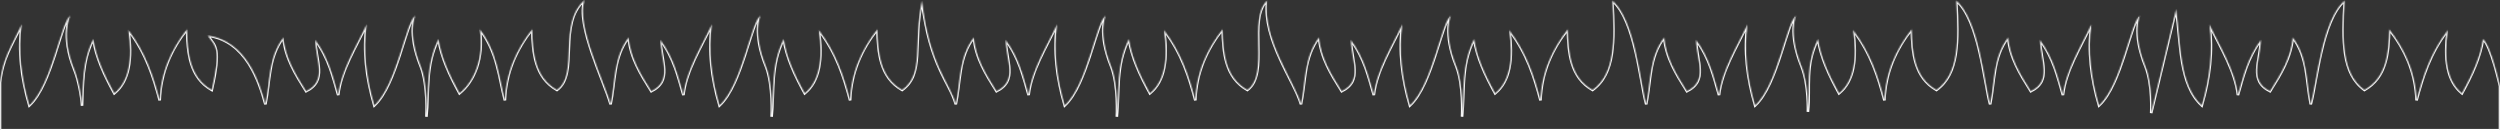 <svg width="1920" height="100" viewBox="0 0 1920 100" fill="none" xmlns="http://www.w3.org/2000/svg">
<rect x="0" y="0" width="1920" height="100" fill="#333333" stroke="none"/>
<g clip-path="url(#clip0_555_366)">
<mask id="path-1-inside-1_555_366" fill="white">
<path d="M1671.26 7.043L1652.09 86.857C1652.09 86.857 1653.42 65.163 1647.69 50.957C1637.19 24.906 1643.47 12.232 1643.47 12.232C1636.53 15.987 1629.5 65.025 1612.05 80.995C1605.84 59.754 1603.35 38.931 1606.2 18.714C1597.76 36.645 1586.5 54.15 1584.32 73.024C1580.23 59.034 1577.3 45.131 1566.7 30.652C1567.12 46.957 1576.21 61.891 1559.67 70.038L1559.43 69.647C1551.51 57.019 1543.59 44.39 1542.24 28.798C1530.45 44.271 1532.07 62.769 1528.41 80.077C1523.74 63.054 1519.94 15.587 1502.41 0.498C1504.13 31.757 1504.55 56.509 1487.22 69.087C1470.1 59.414 1468.62 40.464 1468.22 22.48C1456.13 37.925 1448.02 55.521 1447.24 77.091C1442.46 59.094 1436.9 41.097 1423.19 23.101C1426.38 45.184 1423.9 62.357 1412.37 71.666C1404.74 57.772 1398.23 43.878 1396.23 29.982C1386.02 50.686 1390.52 66.134 1388.46 85.918C1388.46 85.918 1389.29 65.163 1383.57 50.957C1373.07 24.906 1379.35 12.232 1379.35 12.232C1372.4 15.987 1365.37 65.025 1347.93 80.995C1341.72 59.754 1339.22 38.931 1342.08 18.714C1333.64 36.645 1322.38 54.15 1320.2 73.024C1316.1 59.034 1313.18 45.131 1302.58 30.652C1303 46.957 1312.09 61.891 1295.55 70.038L1295.3 69.647C1287.39 57.019 1279.47 44.39 1278.11 28.798C1266.32 44.271 1267.95 62.769 1264.28 80.077C1259.62 63.054 1255.82 15.587 1238.29 0.498C1240.01 31.757 1240.43 56.509 1223.1 69.087C1205.98 59.414 1204.5 40.464 1204.1 22.48C1192.01 37.925 1183.89 55.521 1183.12 77.091C1178.34 59.094 1172.77 41.097 1159.07 23.101C1162.25 45.184 1159.78 62.357 1148.25 71.666C1140.62 57.772 1134.11 43.878 1132.11 29.982C1121.91 50.664 1124.89 69.856 1122.85 89.618C1122.92 88.322 1124.02 64.769 1118.45 50.957C1107.95 24.906 1114.23 12.232 1114.23 12.232C1107.29 15.987 1100.26 65.025 1082.81 80.995C1076.6 59.754 1074.11 38.931 1076.96 18.714C1068.52 36.645 1057.26 54.15 1055.08 73.024C1050.98 59.034 1048.06 45.131 1037.46 30.652C1037.88 46.957 1046.97 61.891 1030.43 70.038L1030.19 69.647C1022.27 57.019 1014.35 44.39 1013 28.798C1001.21 44.271 1002.83 62.769 999.168 80.077C994.503 63.054 969.5 30.652 973.17 0.498C957.984 14.428 975.31 56.509 957.984 69.087C940.859 59.414 939.38 40.464 938.984 22.48C926.895 37.925 918.778 55.521 918.002 77.091C913.221 59.094 907.655 41.097 893.952 23.101C897.138 45.184 894.664 62.357 883.13 71.666C875.503 57.772 868.995 43.878 866.99 29.982C856.781 50.686 859.785 69.898 857.731 89.682C857.731 89.682 859.059 65.163 853.334 50.957C842.837 24.906 849.117 12.232 849.117 12.232C842.171 15.987 835.139 65.025 817.697 80.995C811.486 59.754 808.991 38.931 811.843 18.714C803.404 36.645 792.143 54.15 789.967 73.024C785.868 59.034 782.946 45.131 772.343 30.652C772.764 46.957 781.854 61.891 765.316 70.038L765.072 69.647C757.153 57.019 749.233 44.39 747.88 28.798C736.09 44.271 737.713 62.769 734.052 80.077C729.387 63.054 714 50.957 708.053 0.498C701 34.328 710.194 56.509 692.867 69.087C675.742 59.414 674.263 40.464 673.867 22.48C661.778 37.925 653.661 55.521 652.885 77.091C648.104 59.094 642.538 41.097 628.835 23.101C632.021 45.184 629.547 62.357 618.013 71.666C610.387 57.772 603.878 43.878 601.873 29.982C591.664 50.686 594.668 69.898 592.614 89.682C592.614 89.682 593.942 65.163 588.217 50.957C577.72 24.906 584 12.232 584 12.232C577.054 15.987 570.023 65.025 552.58 80.995C546.37 59.754 543.875 38.931 546.726 18.714C538.288 36.645 527.026 54.15 524.851 73.024C520.752 59.034 517.83 45.131 507.226 30.652C507.647 46.957 516.737 61.891 500.2 70.038L499.956 69.649C492.037 57.02 484.117 44.391 482.763 28.798C470.974 44.271 472.597 62.769 468.936 80.077C464.27 63.054 442 18.714 449 0C427.751 18.714 445.078 56.509 427.751 69.087C410.626 59.414 409.147 40.464 408.752 22.48C396.662 37.925 388.545 55.521 387.769 77.091C382.988 59.094 382.203 40.476 368.5 22.48C371.686 44.563 364.431 62.357 352.898 71.666C345.271 57.772 338.762 43.878 336.758 29.982C326.548 50.686 329.552 69.898 327.498 89.682C327.498 89.682 328.826 65.163 323.102 50.957C312.604 24.906 318.885 12.232 318.885 12.232C311.939 15.987 304.908 65.025 287.465 80.995C281.255 59.754 278.76 38.931 281.612 18.714C273.173 36.645 261.912 54.15 259.736 73.024C255.638 59.034 252.716 45.131 242.112 30.652C242.533 46.957 251.623 61.891 235.086 70.038L234.841 69.647C226.922 57.019 219.003 44.39 217.649 28.798C205.86 44.271 207.483 62.769 203.821 80.077C199.156 63.054 189.178 31.343 159.5 27.363C165.5 35.821 170 36.318 162.637 69.087C145.512 59.414 144.033 40.464 143.637 22.48C131.547 37.925 123.43 55.521 122.654 77.091C117.873 59.094 112.308 41.097 98.605 23.101C101.791 45.184 99.317 62.357 87.783 71.666C80.156 57.772 73.647 43.878 71.643 29.982C62.933 47.645 63.821 64.453 63 81.226C62.532 73.404 60.373 61.626 56.922 53.061C46.425 27.01 53.949 12.233 53.949 12.233C47.003 15.988 39.971 65.025 22.529 80.996C16.318 59.754 13.823 38.931 16.674 18.714C8.236 36.645 2.175 44.517 0 63.391V100H1920V66.207C1920 66.207 1913.21 35.152 1906.95 29.982C1904.94 43.878 1898.43 57.772 1890.8 71.666C1879.26 62.357 1876.78 45.184 1879.97 23.101C1866.26 41.097 1860.69 59.094 1855.9 77.091C1855.13 55.521 1847 37.925 1834.9 22.48C1834.51 40.464 1833.03 59.414 1815.89 69.087C1798.55 56.509 1798.97 31.757 1800.69 0.498C1783.15 15.587 1779.35 63.054 1774.68 80.077C1771.01 62.769 1772.64 44.271 1760.84 28.798C1759.49 44.389 1751.56 57.018 1743.64 69.645L1743.64 69.646L1743.39 70.038C1726.84 61.891 1735.94 46.957 1736.36 30.652C1725.75 45.131 1722.83 59.034 1718.72 73.024C1716.55 54.15 1705.28 36.645 1696.83 18.714C1699.69 38.931 1697.19 59.754 1690.98 80.995C1673.52 65.025 1674.99 33.961 1671.26 7.043Z"/>
</mask>
<path d="M1122.85 89.618L1123.35 89.644L1122.36 89.566L1122.85 89.618ZM1123.35 89.7L1123.35 89.644L1122.35 89.591L1122.35 89.647L1123.35 89.7ZM1122.36 89.566L1122.35 89.63L1123.34 89.734L1123.35 89.669L1122.36 89.566ZM1652.09 86.857L1651.09 86.796L1653.06 87.091L1652.09 86.857ZM1671.26 7.043L1672.25 6.906L1670.28 6.81L1671.26 7.043ZM1690.98 80.995L1690.3 81.733L1691.49 82.817L1691.94 81.276L1690.98 80.995ZM1696.83 18.714L1697.74 18.288L1695.84 18.853L1696.83 18.714ZM1718.72 73.024L1717.73 73.139L1719.68 73.305L1718.72 73.024ZM1736.36 30.652L1737.36 30.678L1737.44 27.483L1735.55 30.061L1736.36 30.652ZM1743.39 70.038L1742.95 70.935L1743.76 71.333L1744.24 70.57L1743.39 70.038ZM1760.84 28.798L1761.64 28.192L1760.07 26.136L1759.85 28.712L1760.84 28.798ZM1774.68 80.077L1773.7 80.284L1775.64 80.342L1774.68 80.077ZM1800.69 0.498L1801.69 0.553L1801.82 -1.792L1800.04 -0.261L1800.69 0.498ZM1815.89 69.087L1815.3 69.897L1815.82 70.274L1816.38 69.958L1815.89 69.087ZM1834.9 22.48L1835.69 21.864L1833.97 19.661L1833.91 22.458L1834.9 22.48ZM1855.9 77.091L1854.9 77.127L1856.87 77.348L1855.9 77.091ZM1879.97 23.101L1880.96 23.244L1881.51 19.429L1879.17 22.495L1879.97 23.101ZM1890.8 71.666L1890.17 72.444L1891.1 73.194L1891.67 72.147L1890.8 71.666ZM1906.95 29.982L1907.59 29.21L1906.21 28.078L1905.96 29.839L1906.95 29.982ZM1643.47 12.232L1644.37 12.676L1645.77 9.855L1643 11.353L1643.47 12.232ZM1612.05 80.995L1611.09 81.276L1611.54 82.817L1612.73 81.733L1612.05 80.995ZM1606.2 18.714L1607.19 18.853L1605.29 18.288L1606.2 18.714ZM1584.32 73.024L1583.36 73.305L1585.32 73.139L1584.32 73.024ZM1566.7 30.652L1567.51 30.061L1565.62 27.481L1565.7 30.678L1566.7 30.652ZM1559.67 70.038L1558.83 70.569L1559.31 71.334L1560.12 70.935L1559.67 70.038ZM1542.24 28.798L1543.23 28.712L1543.01 26.135L1541.44 28.192L1542.24 28.798ZM1528.41 80.077L1527.44 80.342L1529.39 80.284L1528.41 80.077ZM1502.41 0.498L1503.06 -0.26L1501.28 -1.793L1501.41 0.553L1502.41 0.498ZM1487.22 69.087L1486.73 69.958L1487.29 70.274L1487.81 69.897L1487.22 69.087ZM1468.22 22.48L1469.22 22.458L1469.16 19.66L1467.44 21.864L1468.22 22.48ZM1447.24 77.091L1446.28 77.348L1448.24 77.127L1447.24 77.091ZM1423.19 23.101L1423.99 22.495L1421.65 19.427L1422.2 23.244L1423.19 23.101ZM1412.37 71.666L1411.49 72.147L1412.07 73.195L1413 72.444L1412.37 71.666ZM1396.23 29.982L1397.22 29.839L1396.76 26.647L1395.33 29.539L1396.23 29.982ZM1388.46 85.918L1387.47 85.879L1389.46 86.022L1388.46 85.918ZM1647.69 50.957L1648.62 50.583L1647.69 50.957ZM1379.35 12.232L1380.25 12.676L1381.64 9.855L1378.87 11.353L1379.35 12.232ZM1347.93 80.995L1346.97 81.276L1347.42 82.817L1348.61 81.733L1347.93 80.995ZM1342.08 18.714L1343.07 18.853L1341.17 18.288L1342.08 18.714ZM1320.2 73.024L1319.24 73.305L1321.19 73.139L1320.2 73.024ZM1302.58 30.652L1303.38 30.061L1301.49 27.481L1301.58 30.678L1302.58 30.652ZM1295.55 70.038L1294.7 70.569L1295.18 71.334L1295.99 70.935L1295.55 70.038ZM1278.11 28.798L1279.11 28.712L1278.88 26.135L1277.32 28.192L1278.11 28.798ZM1264.28 80.077L1263.32 80.342L1265.26 80.284L1264.28 80.077ZM1238.29 0.498L1238.94 -0.26L1237.16 -1.793L1237.29 0.553L1238.29 0.498ZM1223.1 69.087L1222.61 69.958L1223.17 70.274L1223.69 69.897L1223.1 69.087ZM1204.1 22.48L1205.1 22.458L1205.04 19.66L1203.31 21.864L1204.1 22.48ZM1183.12 77.091L1182.15 77.348L1184.12 77.127L1183.12 77.091ZM1159.07 23.101L1159.86 22.495L1157.53 19.427L1158.08 23.244L1159.07 23.101ZM1148.25 71.666L1147.37 72.147L1147.94 73.195L1148.87 72.444L1148.25 71.666ZM1132.11 29.982L1133.1 29.839L1132.64 26.647L1131.21 29.539L1132.11 29.982ZM1383.57 50.957L1384.49 50.583L1383.57 50.957ZM1114.23 12.232L1115.13 12.676L1116.53 9.855L1113.76 11.353L1114.23 12.232ZM1082.81 80.995L1081.85 81.276L1082.3 82.817L1083.49 81.733L1082.81 80.995ZM1076.96 18.714L1077.95 18.853L1076.05 18.288L1076.96 18.714ZM1055.08 73.024L1054.12 73.305L1056.08 73.139L1055.08 73.024ZM1037.46 30.652L1038.27 30.061L1036.38 27.481L1036.46 30.678L1037.46 30.652ZM1030.43 70.038L1029.59 70.569L1030.06 71.334L1030.87 70.935L1030.43 70.038ZM1013 28.798L1013.99 28.712L1013.77 26.135L1012.2 28.192L1013 28.798ZM999.168 80.077L998.204 80.342L1000.15 80.284L999.168 80.077ZM973.17 0.498L974.162 0.618L974.49 -2.07L972.494 -0.239L973.17 0.498ZM957.984 69.087L957.492 69.958L958.052 70.274L958.572 69.897L957.984 69.087ZM938.984 22.48L939.984 22.458L939.922 19.66L938.197 21.864L938.984 22.48ZM918.002 77.091L917.035 77.348L919.001 77.127L918.002 77.091ZM893.952 23.101L894.748 22.495L892.412 19.427L892.963 23.244L893.952 23.101ZM883.13 71.666L882.254 72.147L882.828 73.195L883.758 72.444L883.13 71.666ZM866.99 29.982L867.98 29.839L867.52 26.647L866.093 29.539L866.99 29.982ZM857.731 89.682L856.732 89.628L858.725 89.785L857.731 89.682ZM1118.45 50.957L1119.38 50.583L1118.45 50.957ZM849.117 12.232L850.013 12.676L851.411 9.855L848.642 11.353L849.117 12.232ZM817.697 80.995L816.737 81.276L817.188 82.817L818.372 81.733L817.697 80.995ZM811.843 18.714L812.833 18.853L810.938 18.288L811.843 18.714ZM789.967 73.024L789.008 73.305L790.961 73.139L789.967 73.024ZM772.343 30.652L773.15 30.061L771.261 27.482L771.343 30.678L772.343 30.652ZM765.316 70.038L764.469 70.569L764.949 71.334L765.758 70.935L765.316 70.038ZM747.88 28.798L748.876 28.712L748.652 26.135L747.084 28.192L747.88 28.798ZM734.052 80.077L733.087 80.342L735.03 80.284L734.052 80.077ZM708.053 0.498L709.046 0.38L707.074 0.293L708.053 0.498ZM692.867 69.087L692.376 69.958L692.935 70.274L693.455 69.897L692.867 69.087ZM673.867 22.48L674.867 22.458L674.806 19.66L673.08 21.864L673.867 22.48ZM652.885 77.091L651.918 77.348L653.884 77.127L652.885 77.091ZM628.835 23.101L629.631 22.495L627.295 19.427L627.846 23.244L628.835 23.101ZM618.013 71.666L617.137 72.147L617.712 73.195L618.642 72.444L618.013 71.666ZM601.873 29.982L602.863 29.839L602.403 26.647L600.977 29.539L601.873 29.982ZM592.614 89.682L591.615 89.628L593.609 89.785L592.614 89.682ZM853.334 50.957L854.262 50.583L853.334 50.957ZM584 12.232L584.896 12.676L586.294 9.855L583.525 11.353L584 12.232ZM552.58 80.995L551.62 81.276L552.071 82.817L553.256 81.733L552.58 80.995ZM546.726 18.714L547.716 18.853L545.821 18.288L546.726 18.714ZM524.851 73.024L523.891 73.305L525.844 73.139L524.851 73.024ZM507.226 30.652L508.033 30.061L506.144 27.482L506.227 30.678L507.226 30.652ZM500.2 70.038L499.353 70.569L499.832 71.334L500.642 70.935L500.2 70.038ZM482.763 28.798L483.759 28.712L483.536 26.135L481.968 28.192L482.763 28.798ZM468.936 80.077L467.971 80.342L469.914 80.284L468.936 80.077ZM449 0L449.937 0.35L448.339 -0.75L449 0ZM427.751 69.087L427.26 69.958L427.819 70.274L428.339 69.897L427.751 69.087ZM408.752 22.48L409.751 22.458L409.69 19.66L407.964 21.864L408.752 22.48ZM387.769 77.091L386.802 77.348L388.768 77.127L387.769 77.091ZM368.5 22.48L369.296 21.875L366.96 18.807L367.51 22.623L368.5 22.48ZM352.898 71.666L352.021 72.147L352.596 73.195L353.526 72.444L352.898 71.666ZM336.758 29.982L337.748 29.839L337.287 26.647L335.861 29.539L336.758 29.982ZM327.498 89.682L326.5 89.628L328.493 89.785L327.498 89.682ZM588.217 50.957L589.145 50.583L588.217 50.957ZM318.885 12.232L319.781 12.676L321.179 9.855L318.409 11.353L318.885 12.232ZM287.465 80.995L286.506 81.276L286.956 82.817L288.141 81.733L287.465 80.995ZM281.612 18.714L282.602 18.853L280.707 18.288L281.612 18.714ZM259.736 73.024L258.777 73.305L260.73 73.139L259.736 73.024ZM242.112 30.652L242.919 30.061L241.03 27.482L241.112 30.678L242.112 30.652ZM235.086 70.038L234.239 70.569L234.718 71.334L235.528 70.935L235.086 70.038ZM217.649 28.798L218.645 28.712L218.421 26.135L216.853 28.192L217.649 28.798ZM203.821 80.077L202.857 80.342L204.799 80.284L203.821 80.077ZM159.5 27.363L159.633 26.372L157.354 26.066L158.684 27.942L159.5 27.363ZM162.637 69.087L162.145 69.958L163.317 70.62L163.613 69.306L162.637 69.087ZM143.637 22.48L144.637 22.458L144.575 19.66L142.849 21.864L143.637 22.48ZM122.654 77.091L121.688 77.348L123.653 77.127L122.654 77.091ZM98.605 23.101L99.4 22.495L97.064 19.427L97.615 23.244L98.605 23.101ZM87.783 71.666L86.906 72.147L87.481 73.195L88.411 72.444L87.783 71.666ZM71.643 29.982L72.633 29.839L72.172 26.647L70.746 29.539L71.643 29.982ZM323.102 50.957L322.174 51.331L323.102 50.957ZM53.949 12.233L54.84 12.686L56.296 9.827L53.473 11.353L53.949 12.233ZM22.529 80.996L21.569 81.276L22.02 82.817L23.204 81.733L22.529 80.996ZM16.674 18.714L17.665 18.854L15.77 18.288L16.674 18.714ZM0 63.391L-0.993 63.276L-1 63.333V63.391H0ZM56.922 53.061L55.995 53.435L56.922 53.061ZM0 100H-1V101H0V100ZM63 81.226L62.002 81.286L63.999 81.275L63 81.226ZM1920 100V101H1921V100H1920ZM1920 66.207H1921V66.099L1920.98 65.993L1920 66.207ZM1743.64 69.646L1742.86 69.022L1742.82 69.066L1742.79 69.115L1743.64 69.646ZM1743.64 69.645L1744.42 70.27L1744.46 70.225L1744.49 70.177L1743.64 69.645ZM234.841 69.647L235.688 69.116V69.116L234.841 69.647ZM499.956 69.649L500.803 69.117L500.803 69.117L499.956 69.649ZM765.072 69.647L764.224 70.179L764.224 70.179L765.072 69.647ZM1030.19 69.647L1031.04 69.116L1031.03 69.116L1030.19 69.647ZM1122.85 89.618L1121.86 89.567L1123.85 89.72L1122.85 89.618ZM1295.3 69.647L1294.46 70.178L1294.46 70.178L1295.3 69.647ZM1559.43 69.647L1558.58 70.178L1558.58 70.178L1559.43 69.647ZM1653.06 87.091L1672.23 7.277L1670.28 6.81L1651.12 86.624L1653.06 87.091ZM1670.27 7.18C1671.19 13.883 1671.8 20.843 1672.46 27.803C1673.12 34.75 1673.84 41.69 1674.98 48.296C1677.28 61.485 1681.32 73.519 1690.3 81.733L1691.65 80.258C1683.17 72.502 1679.23 61.019 1676.96 47.953C1675.82 41.432 1675.11 34.561 1674.45 27.614C1673.79 20.679 1673.18 13.662 1672.25 6.906L1670.27 7.18ZM1691.94 81.276C1698.18 59.937 1700.7 38.967 1697.82 18.574L1695.84 18.853C1698.67 38.894 1696.2 59.571 1690.02 80.715L1691.94 81.276ZM1695.93 19.14C1698.05 23.64 1700.34 28.112 1702.62 32.565C1704.9 37.024 1707.16 41.467 1709.22 45.934C1713.35 54.873 1716.66 63.856 1717.73 73.139L1719.72 72.909C1718.61 63.318 1715.2 54.111 1711.04 45.096C1708.96 40.587 1706.68 36.111 1704.4 31.655C1702.12 27.193 1699.84 22.753 1697.74 18.288L1695.93 19.14ZM1719.68 73.305C1723.81 59.242 1726.69 45.547 1737.17 31.243L1735.55 30.061C1724.82 44.715 1721.85 58.825 1717.77 72.743L1719.68 73.305ZM1735.36 30.626C1735.26 34.622 1734.62 38.548 1733.97 42.37C1733.32 46.165 1732.65 49.89 1732.51 53.366C1732.38 56.856 1732.79 60.191 1734.37 63.204C1735.95 66.23 1738.67 68.826 1742.95 70.935L1743.83 69.141C1739.84 67.177 1737.49 64.85 1736.14 62.276C1734.78 59.688 1734.39 56.742 1734.51 53.442C1734.64 50.128 1735.28 46.553 1735.94 42.708C1736.59 38.89 1737.25 34.834 1737.36 30.678L1735.36 30.626ZM1760.05 29.405C1765.81 36.961 1768.31 45.276 1769.82 53.922C1770.58 58.252 1771.09 62.639 1771.64 67.062C1772.18 71.473 1772.77 75.912 1773.7 80.284L1775.66 79.87C1774.75 75.589 1774.17 71.225 1773.62 66.816C1773.08 62.419 1772.56 57.969 1771.79 53.577C1770.25 44.779 1767.67 36.108 1761.64 28.192L1760.05 29.405ZM1775.64 80.342C1776.82 76.033 1777.95 69.822 1779.23 62.762C1780.52 55.68 1781.98 47.703 1783.83 39.791C1785.69 31.876 1787.94 24.058 1790.81 17.294C1793.68 10.517 1797.13 4.883 1801.35 1.256L1800.04 -0.261C1795.49 3.657 1791.89 9.615 1788.97 16.514C1786.04 23.426 1783.76 31.368 1781.89 39.334C1780.02 47.303 1778.55 55.327 1777.26 62.405C1775.97 69.505 1774.87 75.61 1773.71 79.813L1775.64 80.342ZM1799.7 0.442C1798.83 16.055 1798.29 30.164 1800.16 41.954C1802.03 53.773 1806.34 63.396 1815.3 69.897L1816.48 68.278C1808.1 62.2 1803.96 53.158 1802.13 41.642C1800.3 30.096 1800.83 16.199 1801.69 0.553L1799.7 0.442ZM1816.38 69.958C1834.07 59.972 1835.51 40.404 1835.9 22.502L1833.91 22.458C1833.51 40.523 1831.98 58.857 1815.4 68.216L1816.38 69.958ZM1834.12 23.097C1846.11 38.414 1854.14 55.812 1854.9 77.127L1856.9 77.055C1856.12 55.23 1847.89 37.436 1835.69 21.864L1834.12 23.097ZM1856.87 77.348C1861.65 59.378 1867.18 41.54 1880.76 23.707L1879.17 22.495C1865.34 40.653 1859.73 58.81 1854.94 76.834L1856.87 77.348ZM1878.98 22.958C1875.78 45.086 1878.18 62.772 1890.17 72.444L1891.43 70.888C1880.33 61.942 1877.78 45.281 1880.96 23.244L1878.98 22.958ZM1891.67 72.147C1899.31 58.238 1905.91 44.211 1907.94 30.124L1905.96 29.839C1903.98 43.545 1897.54 57.306 1889.92 71.184L1891.67 72.147ZM1643 11.353C1642.39 11.681 1641.86 12.213 1641.38 12.839C1640.89 13.472 1640.42 14.256 1639.96 15.152C1639.03 16.944 1638.1 19.281 1637.15 21.98C1635.23 27.368 1633.14 34.402 1630.75 41.723C1628.35 49.076 1625.63 56.773 1622.44 63.619C1619.24 70.479 1615.59 76.398 1611.38 80.258L1612.73 81.733C1617.23 77.608 1621.01 71.408 1624.25 64.465C1627.5 57.507 1630.24 49.716 1632.65 42.344C1635.07 34.939 1637.13 28.012 1639.03 22.65C1639.98 19.974 1640.87 17.739 1641.73 16.068C1642.16 15.233 1642.57 14.562 1642.96 14.057C1643.36 13.544 1643.69 13.253 1643.95 13.112L1643 11.353ZM1613.01 80.715C1606.83 59.571 1604.36 38.894 1607.19 18.853L1605.21 18.574C1602.33 38.967 1604.86 59.937 1611.09 81.276L1613.01 80.715ZM1605.29 18.288C1603.19 22.753 1600.92 27.194 1598.64 31.655C1596.36 36.111 1594.09 40.587 1592.01 45.096C1587.85 54.111 1584.44 63.318 1583.33 72.91L1585.32 73.139C1586.39 63.856 1589.7 54.873 1593.82 45.934C1595.88 41.466 1598.14 37.024 1600.42 32.565C1602.69 28.111 1604.99 23.64 1607.1 19.14L1605.29 18.288ZM1585.28 72.743C1581.21 58.826 1578.24 44.715 1567.51 30.061L1565.89 31.243C1576.37 45.547 1579.24 59.242 1583.36 73.305L1585.28 72.743ZM1565.7 30.678C1565.81 34.834 1566.47 38.89 1567.12 42.708C1567.78 46.553 1568.42 50.128 1568.55 53.442C1568.67 56.742 1568.28 59.688 1566.92 62.276C1565.57 64.851 1563.22 67.177 1559.23 69.141L1560.12 70.935C1564.4 68.825 1567.11 66.23 1568.69 63.204C1570.27 60.191 1570.68 56.856 1570.55 53.366C1570.41 49.89 1569.74 46.165 1569.09 42.37C1568.44 38.548 1567.8 34.622 1567.7 30.626L1565.7 30.678ZM1541.44 28.192C1535.41 36.109 1532.83 44.779 1531.29 53.577C1530.52 57.969 1530.01 62.419 1529.46 66.816C1528.92 71.225 1528.34 75.589 1527.43 79.87L1529.39 80.284C1530.31 75.912 1530.9 71.473 1531.45 67.062C1532 62.639 1532.5 58.252 1533.26 53.922C1534.77 45.276 1537.27 36.961 1543.03 29.404L1541.44 28.192ZM1529.37 79.813C1528.22 75.61 1527.12 69.505 1525.83 62.405C1524.54 55.328 1523.08 47.303 1521.21 39.334C1519.34 31.368 1517.06 23.426 1514.13 16.514C1511.21 9.615 1507.61 3.657 1503.06 -0.26L1501.76 1.255C1505.97 4.883 1509.42 10.517 1512.29 17.294C1515.15 24.058 1517.4 31.876 1519.26 39.791C1521.12 47.703 1522.57 55.68 1523.86 62.762C1525.14 69.821 1526.26 76.033 1527.44 80.342L1529.37 79.813ZM1501.41 0.553C1502.27 16.199 1502.8 30.096 1500.97 41.642C1499.15 53.159 1495.01 62.2 1486.64 68.278L1487.81 69.897C1496.77 63.396 1501.08 53.772 1502.95 41.954C1504.81 30.164 1504.27 16.055 1503.41 0.442L1501.41 0.553ZM1487.72 68.217C1471.15 58.857 1469.62 40.524 1469.22 22.458L1467.22 22.502C1467.62 40.404 1469.05 59.972 1486.73 69.958L1487.72 68.217ZM1467.44 21.864C1455.25 37.437 1447.03 55.23 1446.24 77.055L1448.24 77.127C1449.01 55.812 1457.02 38.414 1469.01 23.097L1467.44 21.864ZM1448.21 76.834C1443.42 58.81 1437.82 40.654 1423.99 22.495L1422.4 23.707C1435.98 41.54 1441.5 59.378 1446.28 77.348L1448.21 76.834ZM1422.2 23.244C1425.38 45.282 1422.83 61.942 1411.74 70.888L1413 72.444C1424.98 62.771 1427.37 45.086 1424.18 22.958L1422.2 23.244ZM1413.25 71.185C1405.63 57.306 1399.2 43.546 1397.22 29.839L1395.24 30.124C1397.27 44.21 1403.86 58.238 1411.49 72.147L1413.25 71.185ZM1395.33 29.539C1390.15 40.051 1388.7 49.234 1388.29 58.249C1388.08 62.737 1388.14 67.206 1388.11 71.737C1388.08 76.282 1387.98 80.918 1387.47 85.815L1389.46 86.022C1389.98 81.026 1390.08 76.312 1390.11 71.749C1390.14 67.172 1390.08 62.776 1390.29 58.341C1390.69 49.509 1392.1 40.617 1397.13 30.424L1395.33 29.539ZM1652.09 86.857C1653.09 86.918 1653.09 86.918 1653.09 86.917C1653.09 86.917 1653.09 86.917 1653.09 86.916C1653.09 86.915 1653.09 86.914 1653.09 86.913C1653.09 86.91 1653.09 86.906 1653.09 86.9C1653.09 86.888 1653.09 86.872 1653.09 86.85C1653.1 86.807 1653.1 86.744 1653.1 86.661C1653.11 86.495 1653.12 86.252 1653.14 85.937C1653.16 85.309 1653.19 84.398 1653.21 83.261C1653.24 80.987 1653.23 77.808 1653.04 74.181C1652.65 66.951 1651.54 57.843 1648.62 50.583L1646.76 51.331C1649.56 58.278 1650.66 67.119 1651.04 74.288C1651.23 77.859 1651.24 80.992 1651.21 83.23C1651.19 84.349 1651.16 85.243 1651.14 85.857C1651.13 86.164 1651.11 86.4 1651.11 86.559C1651.1 86.638 1651.1 86.698 1651.1 86.738C1651.1 86.758 1651.09 86.773 1651.09 86.783C1651.09 86.788 1651.09 86.791 1651.09 86.793C1651.09 86.794 1651.09 86.795 1651.09 86.796C1651.09 86.796 1651.09 86.796 1651.09 86.796C1651.09 86.796 1651.09 86.796 1652.09 86.857ZM1648.62 50.583C1643.42 37.677 1642.39 28.136 1642.65 21.866C1642.77 18.729 1643.22 16.403 1643.62 14.877C1643.83 14.114 1644.02 13.55 1644.16 13.183C1644.23 13 1644.29 12.867 1644.32 12.782C1644.34 12.74 1644.35 12.71 1644.36 12.692C1644.37 12.684 1644.37 12.678 1644.37 12.675C1644.37 12.674 1644.37 12.673 1644.37 12.673C1644.37 12.674 1644.37 12.674 1644.37 12.674C1644.37 12.675 1644.37 12.675 1644.37 12.675C1644.37 12.676 1644.37 12.676 1643.47 12.232C1642.58 11.788 1642.58 11.789 1642.58 11.79C1642.58 11.79 1642.58 11.791 1642.58 11.791C1642.58 11.793 1642.58 11.794 1642.57 11.796C1642.57 11.799 1642.57 11.803 1642.57 11.808C1642.56 11.818 1642.56 11.831 1642.55 11.847C1642.54 11.879 1642.52 11.923 1642.49 11.98C1642.44 12.094 1642.37 12.258 1642.29 12.472C1642.13 12.901 1641.91 13.53 1641.69 14.362C1641.25 16.027 1640.78 18.498 1640.65 21.785C1640.38 28.364 1641.47 38.186 1646.76 51.331L1648.62 50.583ZM1378.87 11.353C1378.27 11.681 1377.73 12.213 1377.25 12.839C1376.76 13.472 1376.29 14.256 1375.83 15.152C1374.91 16.944 1373.98 19.281 1373.02 21.98C1371.11 27.368 1369.02 34.402 1366.63 41.723C1364.23 49.076 1361.51 56.773 1358.32 63.619C1355.11 70.479 1351.47 76.398 1347.25 80.258L1348.61 81.733C1353.11 77.608 1356.89 71.408 1360.13 64.465C1363.37 57.507 1366.12 49.716 1368.53 42.344C1370.94 34.939 1373 28.012 1374.91 22.65C1375.86 19.974 1376.75 17.739 1377.61 16.068C1378.04 15.233 1378.45 14.562 1378.84 14.057C1379.23 13.544 1379.56 13.253 1379.83 13.112L1378.87 11.353ZM1348.89 80.715C1342.71 59.571 1340.24 38.894 1343.07 18.853L1341.09 18.574C1338.21 38.967 1340.73 59.937 1346.97 81.276L1348.89 80.715ZM1341.17 18.288C1339.07 22.753 1336.79 27.194 1334.51 31.655C1332.24 36.111 1329.96 40.587 1327.88 45.096C1323.72 54.111 1320.31 63.318 1319.21 72.91L1321.19 73.139C1322.26 63.856 1325.57 54.873 1329.7 45.934C1331.76 41.466 1334.02 37.024 1336.29 32.565C1338.57 28.111 1340.86 23.64 1342.98 19.14L1341.17 18.288ZM1321.16 72.743C1317.08 58.825 1314.11 44.715 1303.38 30.061L1301.77 31.243C1312.24 45.547 1315.12 59.242 1319.24 73.305L1321.16 72.743ZM1301.58 30.678C1301.68 34.834 1302.34 38.89 1303 42.708C1303.65 46.553 1304.3 50.128 1304.42 53.442C1304.55 56.742 1304.15 59.688 1302.8 62.276C1301.45 64.851 1299.09 67.177 1295.11 69.141L1295.99 70.935C1300.27 68.825 1302.98 66.23 1304.57 63.204C1306.15 60.191 1306.55 56.856 1306.42 53.366C1306.29 49.89 1305.62 46.165 1304.97 42.37C1304.31 38.548 1303.68 34.622 1303.58 30.626L1301.58 30.678ZM1277.32 28.192C1271.29 36.109 1268.7 44.779 1267.17 53.577C1266.4 57.969 1265.89 62.419 1265.34 66.816C1264.79 71.225 1264.21 75.589 1263.31 79.87L1265.26 80.284C1266.19 75.912 1266.78 71.473 1267.32 67.062C1267.87 62.639 1268.38 58.252 1269.14 53.922C1270.65 45.276 1273.15 36.961 1278.91 29.404L1277.32 28.192ZM1265.25 79.813C1264.1 75.61 1262.99 69.505 1261.7 62.405C1260.42 55.328 1258.95 47.303 1257.08 39.334C1255.21 31.368 1252.93 23.426 1250.01 16.514C1247.09 9.615 1243.49 3.657 1238.94 -0.26L1237.63 1.255C1241.85 4.883 1245.3 10.517 1248.17 17.294C1251.03 24.058 1253.28 31.876 1255.14 39.791C1256.99 47.703 1258.45 55.68 1259.74 62.762C1261.02 69.821 1262.14 76.033 1263.32 80.342L1265.25 79.813ZM1237.29 0.553C1238.15 16.199 1238.68 30.096 1236.85 41.642C1235.03 53.159 1230.88 62.2 1222.51 68.278L1223.69 69.897C1232.64 63.396 1236.95 53.772 1238.82 41.954C1240.69 30.164 1240.15 16.055 1239.28 0.442L1237.29 0.553ZM1223.59 68.217C1207.02 58.857 1205.5 40.524 1205.1 22.458L1203.1 22.502C1203.49 40.404 1204.93 59.972 1222.61 69.958L1223.59 68.217ZM1203.31 21.864C1191.12 37.437 1182.9 55.23 1182.12 77.055L1184.12 77.127C1184.88 55.812 1192.9 38.414 1204.89 23.097L1203.31 21.864ZM1184.08 76.834C1179.3 58.81 1173.69 40.654 1159.86 22.495L1158.27 23.707C1171.85 41.54 1177.38 59.378 1182.15 77.348L1184.08 76.834ZM1158.08 23.244C1161.26 45.282 1158.7 61.942 1147.62 70.888L1148.87 72.444C1160.86 62.771 1163.25 45.086 1160.06 22.958L1158.08 23.244ZM1149.12 71.185C1141.5 57.306 1135.07 43.546 1133.1 29.839L1131.12 30.124C1133.15 44.21 1139.74 58.238 1147.37 72.147L1149.12 71.185ZM1388.46 85.918C1389.46 85.958 1389.46 85.958 1389.46 85.958C1389.46 85.957 1389.46 85.957 1389.46 85.957C1389.46 85.956 1389.46 85.955 1389.46 85.953C1389.46 85.95 1389.46 85.946 1389.46 85.941C1389.46 85.93 1389.47 85.914 1389.47 85.893C1389.47 85.852 1389.47 85.791 1389.47 85.712C1389.48 85.553 1389.48 85.319 1389.49 85.018C1389.5 84.415 1389.51 83.541 1389.5 82.448C1389.49 80.263 1389.42 77.201 1389.16 73.692C1388.65 66.694 1387.42 57.831 1384.49 50.583L1382.64 51.331C1385.44 58.289 1386.66 66.906 1387.17 73.838C1387.42 77.293 1387.49 80.308 1387.5 82.459C1387.51 83.534 1387.5 84.392 1387.49 84.98C1387.48 85.273 1387.48 85.5 1387.47 85.652C1387.47 85.728 1387.47 85.785 1387.47 85.823C1387.47 85.842 1387.47 85.856 1387.47 85.866C1387.47 85.87 1387.47 85.874 1387.47 85.876C1387.47 85.877 1387.47 85.878 1387.47 85.878C1387.47 85.878 1387.47 85.878 1387.47 85.879C1387.47 85.879 1387.47 85.879 1388.46 85.918ZM1384.49 50.583C1379.29 37.677 1378.27 28.136 1378.52 21.866C1378.65 18.729 1379.09 16.403 1379.5 14.877C1379.7 14.114 1379.9 13.55 1380.04 13.183C1380.11 13 1380.16 12.867 1380.2 12.782C1380.22 12.74 1380.23 12.71 1380.24 12.692C1380.24 12.684 1380.25 12.678 1380.25 12.675C1380.25 12.674 1380.25 12.673 1380.25 12.673C1380.25 12.674 1380.25 12.674 1380.25 12.674C1380.25 12.675 1380.25 12.675 1380.25 12.675C1380.25 12.676 1380.25 12.676 1379.35 12.232C1378.45 11.788 1378.45 11.789 1378.45 11.79C1378.45 11.79 1378.45 11.791 1378.45 11.791C1378.45 11.793 1378.45 11.794 1378.45 11.796C1378.45 11.799 1378.45 11.803 1378.44 11.808C1378.44 11.818 1378.43 11.831 1378.43 11.847C1378.41 11.879 1378.39 11.923 1378.37 11.98C1378.32 12.094 1378.25 12.258 1378.17 12.472C1378 12.901 1377.79 13.53 1377.57 14.362C1377.12 16.027 1376.66 18.498 1376.52 21.785C1376.26 28.364 1377.34 38.186 1382.64 51.331L1384.49 50.583ZM1113.76 11.353C1113.15 11.681 1112.61 12.213 1112.13 12.839C1111.65 13.472 1111.18 14.256 1110.72 15.152C1109.79 16.944 1108.86 19.281 1107.9 21.98C1105.99 27.368 1103.9 34.402 1101.51 41.723C1099.11 49.076 1096.39 56.773 1093.2 63.619C1090 70.479 1086.35 76.398 1082.14 80.258L1083.49 81.733C1087.99 77.608 1091.77 71.408 1095.01 64.465C1098.26 57.507 1101 49.716 1103.41 42.344C1105.83 34.939 1107.88 28.012 1109.79 22.65C1110.74 19.974 1111.63 17.739 1112.49 16.068C1112.92 15.233 1113.33 14.562 1113.72 14.057C1114.11 13.544 1114.45 13.253 1114.71 13.112L1113.76 11.353ZM1083.77 80.715C1077.59 59.571 1075.12 38.894 1077.95 18.853L1075.97 18.574C1073.09 38.967 1075.61 59.937 1081.85 81.276L1083.77 80.715ZM1076.05 18.288C1073.95 22.753 1071.67 27.194 1069.4 31.655C1067.12 36.111 1064.84 40.587 1062.76 45.096C1058.6 54.111 1055.2 63.318 1054.09 72.91L1056.08 73.139C1057.15 63.856 1060.46 54.873 1064.58 45.934C1066.64 41.466 1068.9 37.024 1071.18 32.565C1073.45 28.111 1075.75 23.64 1077.86 19.14L1076.05 18.288ZM1056.04 72.743C1051.97 58.826 1049 44.715 1038.27 30.061L1036.65 31.243C1047.13 45.547 1050 59.242 1054.12 73.305L1056.04 72.743ZM1036.46 30.678C1036.57 34.834 1037.23 38.89 1037.88 42.708C1038.54 46.553 1039.18 50.128 1039.31 53.442C1039.43 56.742 1039.04 59.688 1037.68 62.276C1036.33 64.851 1033.98 67.177 1029.99 69.141L1030.87 70.935C1035.16 68.825 1037.87 66.23 1039.45 63.204C1041.03 60.191 1041.44 56.856 1041.3 53.366C1041.17 49.89 1040.5 46.165 1039.85 42.37C1039.2 38.548 1038.56 34.622 1038.46 30.626L1036.46 30.678ZM1012.2 28.192C1006.17 36.109 1003.59 44.779 1002.05 53.577C1001.28 57.969 1000.77 62.419 1000.22 66.816C999.677 71.225 999.096 75.589 998.19 79.87L1000.15 80.284C1001.07 75.912 1001.66 71.473 1002.21 67.062C1002.76 62.639 1003.26 58.252 1004.02 53.922C1005.53 45.276 1008.03 36.961 1013.79 29.404L1012.2 28.192ZM1000.13 79.813C998.937 75.449 996.454 70.148 993.517 64.256C990.563 58.33 987.131 51.775 983.954 44.797C977.592 30.829 972.363 15.406 974.162 0.618L972.177 0.377C970.307 15.744 975.745 31.599 982.133 45.626C985.331 52.646 988.796 59.268 991.727 65.148C994.675 71.061 997.067 76.194 998.204 80.342L1000.13 79.813ZM972.494 -0.239C968.438 3.481 966.628 9.01 965.835 15.196C965.042 21.386 965.247 28.431 965.38 35.319C965.514 42.252 965.576 49.029 964.546 54.848C963.518 60.662 961.428 65.352 957.397 68.278L958.572 69.897C963.204 66.534 965.445 61.246 966.516 55.197C967.585 49.153 967.513 42.181 967.38 35.28C967.245 28.334 967.049 21.46 967.819 15.45C968.59 9.434 970.309 4.479 973.846 1.234L972.494 -0.239ZM958.476 68.217C941.906 58.857 940.381 40.524 939.984 22.458L937.984 22.502C938.378 40.404 939.813 59.972 957.492 69.958L958.476 68.217ZM938.197 21.864C926.007 37.437 917.787 55.23 917.002 77.055L919.001 77.127C919.768 55.812 927.782 38.414 939.772 23.097L938.197 21.864ZM918.968 76.834C914.18 58.81 908.575 40.654 894.748 22.495L893.157 23.707C906.736 41.54 912.261 59.378 917.035 77.348L918.968 76.834ZM892.963 23.244C896.142 45.282 893.586 61.942 882.502 70.888L883.758 72.444C895.742 62.771 898.134 45.086 894.942 22.958L892.963 23.244ZM884.007 71.185C876.388 57.306 869.957 43.546 867.98 29.839L866.001 30.124C868.032 44.21 874.619 58.238 882.254 72.147L884.007 71.185ZM866.093 29.539C860.913 40.046 859.093 50.162 858.305 60.098C857.912 65.058 857.775 69.988 857.609 74.885C857.442 79.791 857.246 84.671 856.736 89.579L858.725 89.785C859.243 84.801 859.441 79.86 859.608 74.953C859.775 70.036 859.91 65.16 860.299 60.256C861.075 50.464 862.858 40.622 867.887 30.424L866.093 29.539ZM1119.38 50.583C1114.18 37.677 1113.15 28.136 1113.4 21.866C1113.53 18.729 1113.98 16.403 1114.38 14.877C1114.59 14.114 1114.78 13.55 1114.92 13.183C1114.99 13 1115.04 12.867 1115.08 12.782C1115.1 12.74 1115.11 12.71 1115.12 12.692C1115.13 12.684 1115.13 12.678 1115.13 12.675C1115.13 12.674 1115.13 12.673 1115.13 12.673C1115.13 12.674 1115.13 12.674 1115.13 12.674C1115.13 12.675 1115.13 12.675 1115.13 12.675C1115.13 12.676 1115.13 12.676 1114.23 12.232C1113.34 11.788 1113.34 11.789 1113.34 11.79C1113.34 11.79 1113.34 11.791 1113.34 11.791C1113.34 11.793 1113.33 11.794 1113.33 11.796C1113.33 11.799 1113.33 11.803 1113.33 11.808C1113.32 11.818 1113.32 11.831 1113.31 11.847C1113.29 11.879 1113.27 11.923 1113.25 11.98C1113.2 12.094 1113.13 12.258 1113.05 12.472C1112.89 12.901 1112.67 13.53 1112.45 14.362C1112.01 16.027 1111.54 18.498 1111.41 21.785C1111.14 28.364 1112.23 38.186 1117.52 51.331L1119.38 50.583ZM848.642 11.353C848.035 11.681 847.499 12.213 847.018 12.839C846.532 13.472 846.061 14.256 845.599 15.152C844.677 16.944 843.747 19.281 842.788 21.98C840.875 27.368 838.782 34.402 836.393 41.723C833.993 49.076 831.276 56.773 828.082 63.619C824.881 70.479 821.238 76.398 817.022 80.258L818.372 81.733C822.877 77.608 826.654 71.408 829.894 64.465C833.141 57.507 835.887 49.716 838.294 42.344C840.711 34.939 842.769 28.012 844.673 22.65C845.623 19.974 846.517 17.739 847.377 16.068C847.807 15.233 848.216 14.562 848.604 14.057C848.998 13.544 849.332 13.253 849.593 13.112L848.642 11.353ZM818.657 80.715C812.475 59.571 810.006 38.894 812.833 18.853L810.853 18.574C807.976 38.967 810.498 59.937 816.737 81.276L818.657 80.715ZM810.938 18.288C808.837 22.753 806.559 27.194 804.28 31.655C802.004 36.111 799.729 40.587 797.648 45.096C793.489 54.111 790.079 63.318 788.974 72.91L790.961 73.139C792.031 63.856 795.34 54.873 799.464 45.934C801.526 41.466 803.784 37.024 806.061 32.565C808.335 28.111 810.63 23.64 812.747 19.14L810.938 18.288ZM790.927 72.743C786.849 58.825 783.882 44.715 773.15 30.061L771.536 31.243C782.011 45.547 784.887 59.242 789.008 73.305L790.927 72.743ZM771.343 30.678C771.451 34.834 772.11 38.89 772.763 42.708C773.42 46.553 774.064 50.128 774.19 53.442C774.315 56.742 773.92 59.688 772.565 62.276C771.216 64.851 768.861 67.177 764.875 69.141L765.758 70.935C770.041 68.825 772.751 66.23 774.336 63.204C775.914 60.191 776.321 56.856 776.188 53.366C776.056 49.89 775.383 46.165 774.734 42.37C774.081 38.548 773.446 34.622 773.343 30.626L771.343 30.678ZM747.084 28.192C741.052 36.109 738.472 44.779 736.933 53.577C736.164 57.969 735.652 62.419 735.107 66.816C734.56 71.225 733.979 75.589 733.073 79.87L735.03 80.284C735.955 75.912 736.544 71.473 737.092 67.062C737.64 62.639 738.145 58.252 738.903 53.922C740.415 45.276 742.918 36.961 748.675 29.404L747.084 28.192ZM735.016 79.813C733.822 75.455 731.947 71.432 729.749 67.105C727.543 62.76 725.019 58.117 722.445 52.415C717.314 41.049 712.008 25.509 709.046 0.38L707.06 0.615C710.045 25.945 715.406 41.684 720.622 53.238C723.221 58.995 725.789 63.722 727.966 68.01C730.152 72.315 731.949 76.188 733.087 80.342L735.016 79.813ZM707.074 0.293C703.529 17.299 704.056 31.468 703.315 42.696C702.57 53.976 700.564 62.264 692.28 68.278L693.455 69.897C702.497 63.332 704.557 54.241 705.31 42.828C706.067 31.364 705.524 17.526 709.032 0.702L707.074 0.293ZM693.359 68.217C676.789 58.857 675.265 40.524 674.867 22.458L672.868 22.502C673.262 40.404 674.696 59.972 692.376 69.958L693.359 68.217ZM673.08 21.864C660.89 37.437 652.671 55.23 651.885 77.055L653.884 77.127C654.651 55.812 662.665 38.414 674.655 23.097L673.08 21.864ZM653.851 76.834C649.063 58.81 643.458 40.654 629.631 22.495L628.04 23.707C641.619 41.54 647.145 59.378 651.918 77.348L653.851 76.834ZM627.846 23.244C631.025 45.282 628.469 61.942 617.385 70.888L618.642 72.444C630.625 62.771 633.018 45.086 629.825 22.958L627.846 23.244ZM618.89 71.185C611.272 57.306 604.84 43.546 602.863 29.839L600.884 30.124C602.915 44.21 609.502 58.238 617.137 72.147L618.89 71.185ZM600.977 29.539C595.796 40.046 593.976 50.162 593.189 60.098C592.795 65.058 592.659 69.988 592.492 74.885C592.325 79.791 592.129 84.671 591.619 89.579L593.609 89.785C594.126 84.801 594.324 79.86 594.491 74.953C594.658 70.036 594.794 65.16 595.182 60.256C595.959 50.464 597.742 40.622 602.77 30.424L600.977 29.539ZM857.731 89.682C858.729 89.736 858.729 89.736 858.729 89.735C858.729 89.735 858.729 89.735 858.729 89.734C858.729 89.733 858.73 89.732 858.73 89.731C858.73 89.727 858.73 89.722 858.73 89.716C858.731 89.704 858.732 89.685 858.733 89.661C858.736 89.613 858.739 89.541 858.743 89.448C858.752 89.263 858.763 88.989 858.776 88.637C858.801 87.932 858.831 86.911 858.849 85.643C858.884 83.107 858.871 79.576 858.678 75.598C858.293 67.674 857.19 57.851 854.262 50.583L852.407 51.331C855.203 58.269 856.298 67.808 856.68 75.695C856.871 79.622 856.884 83.11 856.849 85.615C856.832 86.867 856.802 87.873 856.777 88.565C856.765 88.91 856.754 89.178 856.745 89.358C856.741 89.448 856.738 89.516 856.736 89.561C856.735 89.584 856.734 89.601 856.733 89.612C856.733 89.618 856.733 89.622 856.732 89.624C856.732 89.626 856.732 89.627 856.732 89.627C856.732 89.627 856.732 89.628 856.732 89.628C856.732 89.628 856.732 89.628 857.731 89.682ZM854.262 50.583C849.061 37.677 848.037 28.136 848.288 21.866C848.414 18.729 848.86 16.403 849.266 14.877C849.469 14.114 849.663 13.55 849.802 13.183C849.872 13 849.928 12.867 849.965 12.782C849.984 12.74 849.997 12.71 850.006 12.692C850.01 12.684 850.013 12.678 850.014 12.675C850.014 12.674 850.015 12.673 850.015 12.673C850.015 12.674 850.014 12.674 850.014 12.674C850.014 12.675 850.014 12.675 850.014 12.675C850.013 12.676 850.013 12.676 849.117 12.232C848.221 11.788 848.221 11.789 848.22 11.79C848.22 11.79 848.22 11.791 848.22 11.791C848.219 11.793 848.218 11.794 848.217 11.796C848.216 11.799 848.214 11.803 848.212 11.808C848.207 11.818 848.201 11.831 848.193 11.847C848.178 11.879 848.158 11.923 848.133 11.98C848.083 12.094 848.015 12.258 847.933 12.472C847.77 12.901 847.555 13.53 847.334 14.362C846.89 16.027 846.422 18.498 846.29 21.785C846.026 28.364 847.11 38.186 852.407 51.331L854.262 50.583ZM583.525 11.353C582.918 11.681 582.382 12.213 581.901 12.839C581.415 13.472 580.944 14.256 580.482 15.152C579.56 16.944 578.63 19.281 577.671 21.98C575.758 27.368 573.666 34.402 571.276 41.723C568.876 49.076 566.16 56.773 562.965 63.619C559.764 70.479 556.121 76.398 551.905 80.258L553.256 81.733C557.761 77.608 561.538 71.408 564.778 64.465C568.025 57.507 570.771 49.716 573.177 42.343C575.594 34.939 577.652 28.012 579.556 22.65C580.506 19.974 581.401 17.739 582.261 16.068C582.69 15.233 583.099 14.562 583.487 14.057C583.882 13.544 584.215 13.253 584.476 13.112L583.525 11.353ZM553.54 80.715C547.358 59.571 544.89 38.894 547.716 18.853L545.736 18.574C542.86 38.967 545.381 59.937 551.62 81.276L553.54 80.715ZM545.821 18.288C543.72 22.753 541.442 27.194 539.164 31.655C536.888 36.111 534.612 40.587 532.532 45.096C528.372 54.111 524.963 63.318 523.857 72.91L525.844 73.139C526.914 63.856 530.223 54.873 534.348 45.934C536.409 41.466 538.667 37.024 540.945 32.565C543.219 28.111 545.513 23.64 547.631 19.14L545.821 18.288ZM525.81 72.743C521.733 58.825 518.765 44.715 508.033 30.061L506.419 31.243C516.895 45.547 519.771 59.242 523.891 73.305L525.81 72.743ZM506.227 30.678C506.334 34.834 506.993 38.89 507.646 42.708C508.303 46.553 508.947 50.128 509.073 53.442C509.199 56.742 508.803 59.688 507.448 62.276C506.099 64.851 503.744 67.177 499.758 69.141L500.642 70.935C504.924 68.825 507.635 66.23 509.22 63.204C510.798 60.191 511.204 56.856 511.072 53.366C510.94 49.89 510.266 46.165 509.617 42.37C508.964 38.548 508.329 34.622 508.226 30.626L506.227 30.678ZM481.968 28.192C475.936 36.109 473.355 44.779 471.816 53.577C471.048 57.969 470.536 62.419 469.991 66.816C469.444 71.225 468.863 75.589 467.957 79.87L469.914 80.284C470.839 75.912 471.428 71.473 471.975 67.062C472.524 62.639 473.029 58.252 473.787 53.922C475.299 45.276 477.801 36.961 483.559 29.404L481.968 28.192ZM469.9 79.813C468.718 75.498 466.429 69.482 463.801 62.656C461.165 55.807 458.17 48.104 455.54 40.352C452.909 32.596 450.656 24.825 449.492 17.849C448.324 10.843 448.281 4.777 449.937 0.35L448.063 -0.35C446.219 4.58 446.335 11.074 447.519 18.177C448.709 25.31 451.002 33.198 453.646 40.994C456.292 48.793 459.303 56.537 461.935 63.375C464.576 70.235 466.821 76.145 467.971 80.342L469.9 79.813ZM448.339 -0.75C437.348 8.93 436.393 23.511 435.906 36.808C435.659 43.53 435.537 49.914 434.413 55.417C433.295 60.897 431.212 65.339 427.164 68.278L428.339 69.897C432.954 66.546 435.203 61.547 436.373 55.818C437.538 50.111 437.661 43.519 437.904 36.881C438.397 23.457 439.404 9.784 449.661 0.75L448.339 -0.75ZM428.243 68.217C411.673 58.857 410.149 40.524 409.751 22.458L407.752 22.502C408.146 40.404 409.58 59.972 427.26 69.958L428.243 68.217ZM407.964 21.864C395.774 37.437 387.555 55.23 386.769 77.055L388.768 77.127C389.535 55.812 397.55 38.414 409.539 23.097L407.964 21.864ZM388.735 76.834C387.548 72.365 386.608 67.854 385.647 63.29C384.687 58.735 383.707 54.131 382.445 49.521C379.916 40.289 376.249 31.006 369.296 21.875L367.704 23.086C374.454 31.951 378.031 40.975 380.516 50.049C381.76 54.593 382.729 59.142 383.69 63.702C384.648 68.253 385.599 72.819 386.802 77.348L388.735 76.834ZM367.51 22.623C370.656 44.428 363.477 61.842 352.27 70.888L353.526 72.444C365.386 62.871 372.716 44.698 369.49 22.338L367.51 22.623ZM353.774 71.185C346.156 57.306 339.724 43.546 337.748 29.839L335.768 30.124C337.8 44.21 344.386 58.238 352.021 72.147L353.774 71.185ZM335.861 29.539C330.68 40.046 328.861 50.162 328.073 60.098C327.68 65.058 327.543 69.988 327.377 74.885C327.21 79.791 327.013 84.671 326.504 89.579L328.493 89.785C329.01 84.801 329.209 79.86 329.375 74.953C329.542 70.036 329.678 65.16 330.067 60.256C330.843 50.464 332.626 40.622 337.655 30.424L335.861 29.539ZM592.614 89.682C593.612 89.736 593.612 89.736 593.613 89.735C593.613 89.735 593.613 89.735 593.613 89.734C593.613 89.733 593.613 89.732 593.613 89.731C593.613 89.727 593.613 89.722 593.614 89.716C593.614 89.704 593.615 89.685 593.616 89.661C593.619 89.613 593.622 89.541 593.626 89.448C593.635 89.263 593.646 88.989 593.659 88.637C593.685 87.932 593.714 86.911 593.732 85.643C593.767 83.107 593.754 79.576 593.561 75.598C593.177 67.674 592.073 57.851 589.145 50.583L587.29 51.331C590.086 58.269 591.181 67.808 591.563 75.695C591.754 79.622 591.767 83.11 591.732 85.615C591.715 86.867 591.685 87.873 591.66 88.565C591.648 88.91 591.637 89.178 591.628 89.358C591.624 89.448 591.621 89.516 591.619 89.561C591.618 89.584 591.617 89.601 591.616 89.612C591.616 89.618 591.616 89.622 591.616 89.624C591.616 89.626 591.615 89.627 591.615 89.627C591.615 89.627 591.615 89.628 591.615 89.628C591.615 89.628 591.615 89.628 592.614 89.682ZM589.145 50.583C583.944 37.677 582.92 28.136 583.172 21.866C583.297 18.729 583.743 16.403 584.149 14.877C584.353 14.114 584.546 13.55 584.686 13.183C584.755 13 584.811 12.867 584.848 12.782C584.867 12.74 584.881 12.71 584.889 12.692C584.893 12.684 584.896 12.678 584.897 12.675C584.898 12.674 584.898 12.673 584.898 12.673C584.898 12.674 584.898 12.674 584.897 12.674C584.897 12.675 584.897 12.675 584.897 12.675C584.897 12.676 584.896 12.676 584 12.232C583.104 11.788 583.104 11.789 583.104 11.79C583.103 11.79 583.103 11.791 583.103 11.791C583.102 11.793 583.101 11.794 583.101 11.796C583.099 11.799 583.097 11.803 583.095 11.808C583.09 11.818 583.084 11.831 583.076 11.847C583.062 11.879 583.041 11.923 583.016 11.98C582.966 12.094 582.898 12.258 582.816 12.472C582.653 12.901 582.438 13.53 582.217 14.362C581.774 16.027 581.305 18.498 581.173 21.785C580.909 28.364 581.993 38.186 587.29 51.331L589.145 50.583ZM318.409 11.353C317.802 11.681 317.266 12.213 316.786 12.839C316.299 13.472 315.828 14.256 315.367 15.152C314.445 16.945 313.514 19.281 312.556 21.98C310.643 27.368 308.55 34.402 306.161 41.723C303.761 49.076 301.045 56.773 297.85 63.619C294.649 70.479 291.006 76.398 286.79 80.258L288.141 81.733C292.646 77.608 296.423 71.408 299.663 64.465C302.91 57.507 305.656 49.716 308.062 42.343C310.479 34.939 312.536 28.012 314.44 22.649C315.39 19.974 316.285 17.739 317.145 16.068C317.575 15.233 317.984 14.562 318.372 14.057C318.766 13.544 319.099 13.253 319.36 13.112L318.409 11.353ZM288.425 80.715C282.243 59.571 279.775 38.894 282.602 18.853L280.622 18.574C277.745 38.967 280.267 59.937 286.506 81.276L288.425 80.715ZM280.707 18.288C278.606 22.753 276.328 27.194 274.049 31.655C271.773 36.111 269.498 40.587 267.417 45.096C263.258 54.111 259.848 63.318 258.743 72.91L260.73 73.139C261.8 63.856 265.109 54.873 269.233 45.934C271.295 41.466 273.553 37.024 275.83 32.565C278.104 28.111 280.399 23.64 282.517 19.14L280.707 18.288ZM260.696 72.743C256.619 58.826 253.651 44.715 242.919 30.061L241.305 31.243C251.781 45.547 254.657 59.242 258.777 73.305L260.696 72.743ZM241.112 30.678C241.22 34.834 241.879 38.89 242.532 42.708C243.189 46.553 243.833 50.128 243.959 53.442C244.085 56.742 243.689 59.688 242.334 62.276C240.985 64.851 238.63 67.177 234.644 69.141L235.528 70.935C239.81 68.825 242.521 66.23 244.105 63.204C245.683 60.191 246.09 56.856 245.958 53.366C245.826 49.89 245.152 46.165 244.503 42.37C243.85 38.548 243.215 34.622 243.112 30.626L241.112 30.678ZM216.853 28.192C210.822 36.109 208.241 44.779 206.702 53.577C205.934 57.969 205.421 62.419 204.876 66.816C204.329 71.225 203.749 75.589 202.843 79.87L204.799 80.284C205.724 75.912 206.314 71.473 206.861 67.062C207.41 62.639 207.915 58.252 208.672 53.922C210.184 45.276 212.687 36.961 218.444 29.404L216.853 28.192ZM204.786 79.813C202.451 71.293 198.758 58.98 191.881 48.288C184.992 37.576 174.852 28.413 159.633 26.372L159.367 28.354C173.826 30.293 183.514 38.976 190.199 49.37C196.898 59.785 200.527 71.839 202.857 80.342L204.786 79.813ZM158.684 27.942C161.804 32.34 164.193 34.297 165.096 39.286C166.01 44.341 165.345 52.474 161.661 68.868L163.613 69.306C167.292 52.932 168.059 44.431 167.064 38.931C166.057 33.364 163.196 30.844 160.316 26.785L158.684 27.942ZM163.129 68.217C146.558 58.857 145.034 40.524 144.637 22.458L142.637 22.502C143.031 40.404 144.465 59.972 162.145 69.958L163.129 68.217ZM142.849 21.864C130.66 37.437 122.44 55.23 121.655 77.055L123.653 77.127C124.42 55.812 132.435 38.414 144.424 23.097L142.849 21.864ZM123.621 76.834C118.832 58.81 113.227 40.654 99.4 22.495L97.809 23.707C111.388 41.54 116.914 59.378 121.688 77.348L123.621 76.834ZM97.615 23.244C100.794 45.282 98.238 61.942 87.155 70.888L88.411 72.444C100.395 62.771 102.787 45.086 99.594 22.958L97.615 23.244ZM88.659 71.185C81.041 57.306 74.609 43.546 72.633 29.839L70.653 30.124C72.685 44.21 79.271 58.238 86.906 72.147L88.659 71.185ZM327.498 89.682C328.497 89.736 328.497 89.736 328.497 89.735C328.497 89.735 328.497 89.735 328.497 89.734C328.497 89.733 328.497 89.732 328.497 89.731C328.497 89.727 328.498 89.722 328.498 89.716C328.499 89.704 328.499 89.685 328.501 89.661C328.503 89.613 328.507 89.541 328.511 89.448C328.519 89.263 328.531 88.989 328.544 88.637C328.569 87.932 328.599 86.911 328.616 85.643C328.651 83.107 328.638 79.576 328.445 75.598C328.061 67.674 326.958 57.851 324.029 50.583L322.174 51.331C324.97 58.269 326.065 67.808 326.448 75.695C326.638 79.622 326.651 83.11 326.616 85.615C326.599 86.867 326.57 87.873 326.545 88.565C326.532 88.91 326.521 89.178 326.513 89.358C326.509 89.448 326.505 89.516 326.503 89.561C326.502 89.584 326.501 89.601 326.501 89.612C326.5 89.618 326.5 89.622 326.5 89.624C326.5 89.626 326.5 89.627 326.5 89.627C326.5 89.627 326.5 89.628 326.5 89.628C326.5 89.628 326.5 89.628 327.498 89.682ZM324.029 50.583C318.829 37.677 317.804 28.136 318.056 21.866C318.182 18.729 318.627 16.403 319.034 14.877C319.237 14.114 319.431 13.55 319.57 13.183C319.64 13 319.696 12.867 319.733 12.782C319.751 12.74 319.765 12.71 319.773 12.692C319.777 12.684 319.78 12.678 319.781 12.675C319.782 12.674 319.782 12.673 319.782 12.673C319.782 12.674 319.782 12.674 319.782 12.674C319.782 12.675 319.781 12.675 319.781 12.675C319.781 12.676 319.781 12.676 318.885 12.232C317.989 11.788 317.988 11.789 317.988 11.79C317.988 11.79 317.988 11.791 317.987 11.791C317.987 11.793 317.986 11.794 317.985 11.796C317.983 11.799 317.982 11.803 317.979 11.808C317.974 11.818 317.968 11.831 317.961 11.847C317.946 11.879 317.926 11.923 317.901 11.98C317.851 12.094 317.782 12.258 317.701 12.472C317.538 12.901 317.323 13.53 317.101 14.362C316.658 16.027 316.19 18.498 316.058 21.785C315.793 28.364 316.878 38.186 322.174 51.331L324.029 50.583ZM53.473 11.353C52.866 11.681 52.331 12.213 51.85 12.839C51.364 13.473 50.892 14.256 50.431 15.153C49.509 16.945 48.578 19.281 47.62 21.981C45.707 27.368 43.614 34.402 41.224 41.723C38.824 49.076 36.108 56.774 32.914 63.619C29.712 70.48 26.069 76.398 21.853 80.258L23.204 81.733C27.709 77.608 31.486 71.408 34.726 64.465C37.973 57.507 40.719 49.716 43.126 42.344C45.542 34.94 47.6 28.012 49.504 22.65C50.454 19.975 51.349 17.739 52.209 16.068C52.639 15.233 53.048 14.563 53.436 14.057C53.83 13.544 54.163 13.254 54.425 13.112L53.473 11.353ZM23.488 80.715C17.306 59.571 14.838 38.895 17.665 18.854L15.684 18.574C12.808 38.967 15.33 59.937 21.569 81.276L23.488 80.715ZM15.77 18.288C7.39 36.094 1.207 44.189 -0.993 63.276L0.993 63.505C3.144 44.844 9.082 37.196 17.579 19.14L15.77 18.288ZM57.85 52.687C52.659 39.805 51.94 29.754 52.496 22.959C52.774 19.559 53.372 16.968 53.895 15.238C54.156 14.373 54.398 13.723 54.572 13.296C54.659 13.082 54.729 12.924 54.776 12.822C54.799 12.771 54.817 12.734 54.828 12.711C54.833 12.7 54.837 12.692 54.839 12.688C54.84 12.686 54.841 12.685 54.841 12.685C54.841 12.684 54.841 12.684 54.841 12.685C54.841 12.685 54.841 12.685 54.841 12.685C54.84 12.686 54.84 12.686 53.949 12.233C53.058 11.779 53.057 11.78 53.057 11.78C53.057 11.78 53.057 11.781 53.056 11.782C53.056 11.783 53.055 11.784 53.054 11.786C53.053 11.789 53.05 11.794 53.048 11.799C53.043 11.809 53.036 11.823 53.028 11.84C53.011 11.875 52.987 11.925 52.958 11.988C52.9 12.116 52.818 12.3 52.72 12.541C52.524 13.024 52.26 13.732 51.98 14.659C51.42 16.515 50.793 19.245 50.502 22.796C49.921 29.903 50.688 40.266 55.995 53.435L57.85 52.687ZM-1 63.391V100H1V63.391H-1ZM63.998 81.166C63.525 73.263 61.35 61.373 57.85 52.687L55.995 53.435C59.397 61.878 61.538 73.546 62.002 81.286L63.998 81.166ZM70.746 29.539C61.92 47.439 62.817 64.521 62.001 81.177L63.999 81.275C64.826 64.384 63.946 47.852 72.54 30.424L70.746 29.539ZM0 101H1920V99H0V101ZM1906.31 30.753C1906.96 31.288 1907.68 32.22 1908.44 33.527C1909.2 34.819 1909.96 36.412 1910.71 38.208C1912.2 41.798 1913.63 46.126 1914.86 50.316C1916.1 54.501 1917.14 58.529 1917.87 61.512C1918.24 63.003 1918.52 64.231 1918.72 65.087C1918.82 65.514 1918.9 65.848 1918.95 66.075C1918.97 66.189 1918.99 66.275 1919 66.334C1919.01 66.362 1919.02 66.384 1919.02 66.399C1919.02 66.406 1919.02 66.412 1919.02 66.415C1919.02 66.417 1919.02 66.418 1919.02 66.419C1919.02 66.419 1919.02 66.42 1919.02 66.42C1919.02 66.42 1919.02 66.42 1920 66.207C1920.98 65.993 1920.98 65.993 1920.98 65.993C1920.98 65.992 1920.98 65.992 1920.98 65.992C1920.98 65.99 1920.98 65.989 1920.98 65.987C1920.97 65.983 1920.97 65.977 1920.97 65.969C1920.97 65.954 1920.96 65.931 1920.96 65.901C1920.94 65.842 1920.92 65.753 1920.9 65.638C1920.85 65.407 1920.77 65.07 1920.67 64.638C1920.47 63.775 1920.18 62.537 1919.81 61.035C1919.08 58.034 1918.03 53.974 1916.78 49.75C1915.54 45.53 1914.09 41.124 1912.55 37.438C1911.78 35.595 1910.99 33.914 1910.17 32.518C1909.36 31.137 1908.5 29.968 1907.59 29.21L1906.31 30.753ZM1919 66.207V100H1921V66.207H1919ZM1744.24 70.57L1744.48 70.178L1742.79 69.115L1742.55 69.506L1744.24 70.57ZM1744.42 70.271L1744.42 70.27L1742.86 69.021L1742.86 69.022L1744.42 70.271ZM1744.49 70.177C1752.39 57.581 1760.46 44.754 1761.84 28.885L1759.85 28.712C1758.51 44.025 1750.74 56.455 1742.79 69.114L1744.49 70.177ZM216.652 28.885C218.031 44.754 226.095 57.582 233.994 70.178L235.688 69.116C227.749 56.456 219.975 44.026 218.645 28.712L216.652 28.885ZM233.994 70.178L234.239 70.569L235.933 69.507L235.688 69.116L233.994 70.178ZM481.767 28.885C483.145 44.755 491.21 57.583 499.109 70.18L500.803 69.117C492.864 56.457 485.089 44.026 483.759 28.712L481.767 28.885ZM499.109 70.18L499.353 70.569L501.047 69.507L500.803 69.117L499.109 70.18ZM746.883 28.885C748.261 44.755 756.326 57.583 764.224 70.179L765.919 69.116C757.98 56.456 750.206 44.026 748.876 28.712L746.883 28.885ZM764.224 70.179L764.469 70.569L766.164 69.506L765.919 69.116L764.224 70.179ZM1012 28.885C1013.38 44.754 1021.44 57.582 1029.34 70.178L1031.03 69.116C1023.1 56.456 1015.32 44.026 1013.99 28.712L1012 28.885ZM1029.34 70.178L1029.59 70.569L1031.28 69.507L1031.04 69.116L1029.34 70.178ZM1117.52 51.331C1120.24 58.075 1121.35 67.278 1121.77 75.034C1122.18 82.763 1121.89 88.937 1121.86 89.567L1123.85 89.668C1123.89 89.002 1124.18 82.752 1123.76 74.928C1123.35 67.13 1122.23 57.65 1119.38 50.583L1117.52 51.331ZM1123.85 89.72C1124.36 84.742 1124.56 79.807 1124.73 74.905C1124.89 69.994 1125.03 65.123 1125.42 60.224C1126.2 50.443 1127.98 40.611 1133 30.424L1131.21 29.539C1126.03 40.034 1124.21 50.14 1123.42 60.066C1123.03 65.02 1122.89 69.945 1122.73 74.837C1122.56 79.738 1122.37 84.612 1121.86 89.515L1123.85 89.72ZM1277.12 28.885C1278.49 44.754 1286.56 57.582 1294.46 70.178L1296.15 69.115C1288.21 56.456 1280.44 44.026 1279.11 28.712L1277.12 28.885ZM1294.46 70.178L1294.7 70.569L1296.4 69.506L1296.15 69.115L1294.46 70.178ZM1541.24 28.885C1542.62 44.754 1550.68 57.582 1558.58 70.178L1560.28 69.115C1552.34 56.456 1544.56 44.026 1543.23 28.712L1541.24 28.885ZM1558.58 70.178L1558.83 70.569L1560.52 69.506L1560.28 69.115L1558.58 70.178Z" fill="white" mask="url(#path-1-inside-1_555_366)"/>
</g>
<defs>
<clipPath id="clip0_555_366">
<rect width="1920" height="100" fill="white"/>
</clipPath>
</defs>
</svg>
